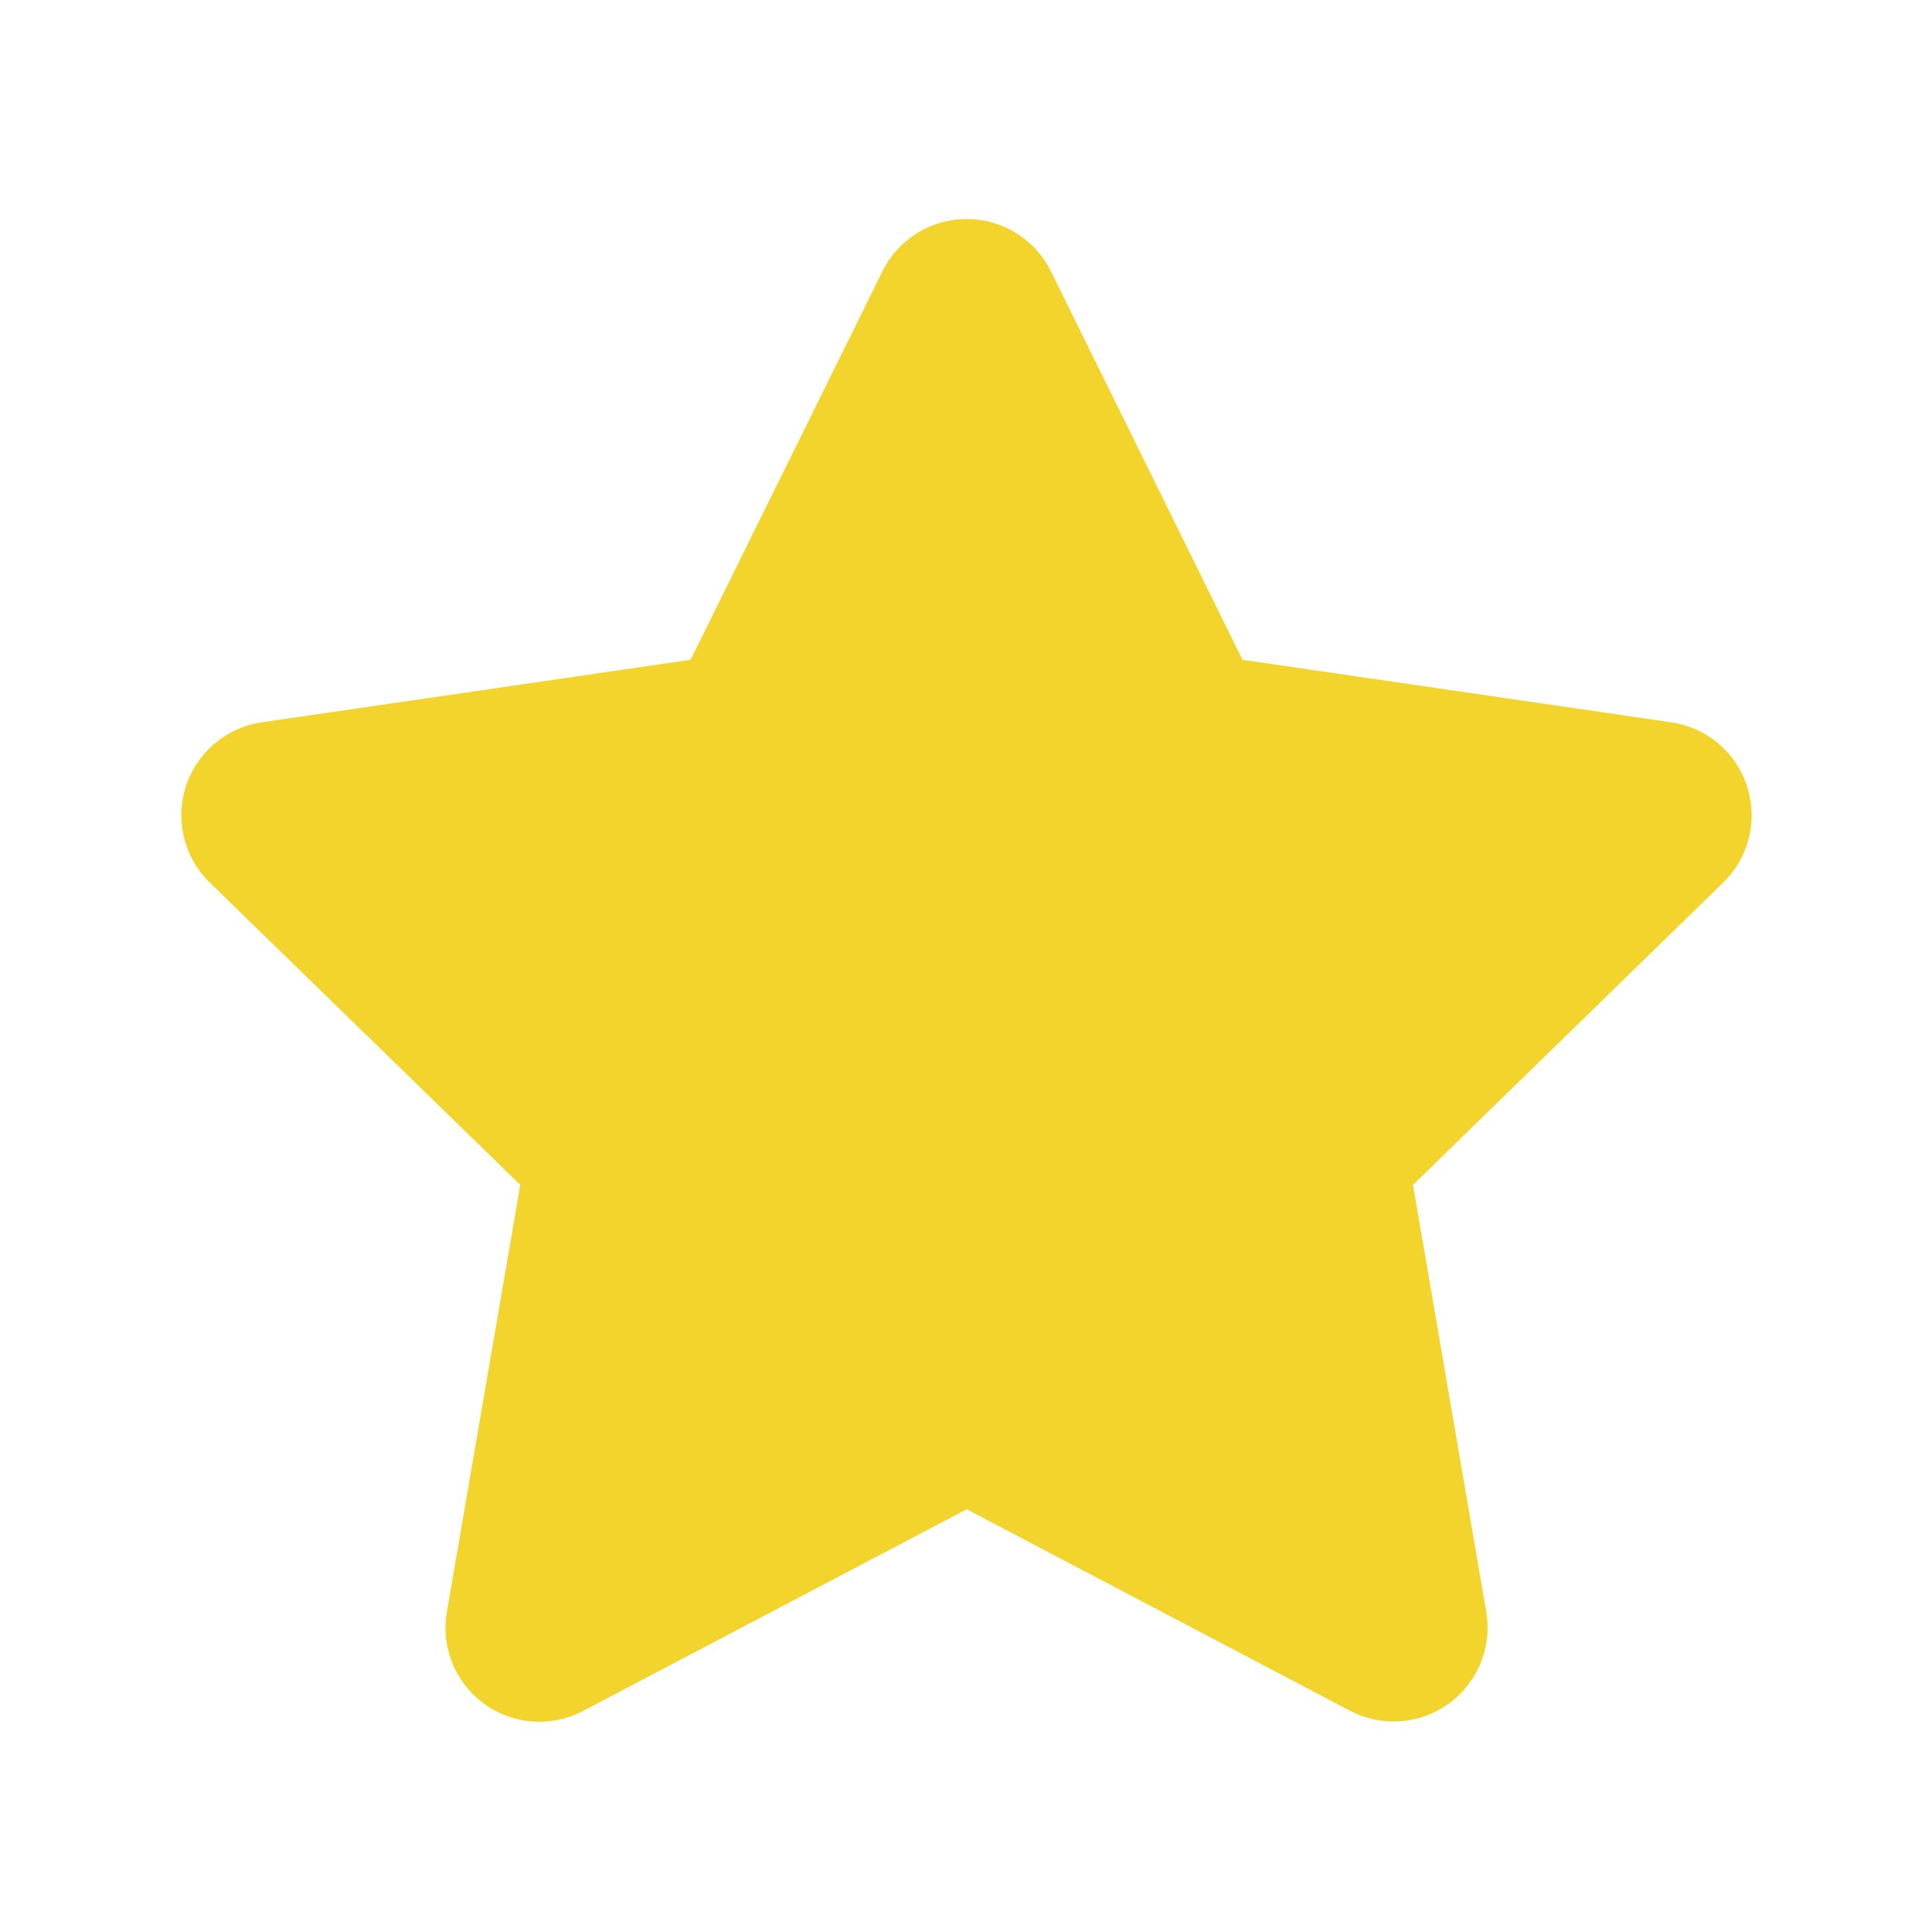 <svg xmlns="http://www.w3.org/2000/svg" xmlns:xlink="http://www.w3.org/1999/xlink" width="24" height="24" viewBox="0 0 24 24">
  <defs>
    <clipPath id="clip-path">
      <rect id="Rectángulo_87" data-name="Rectángulo 87" width="20" height="20" transform="translate(-0.682 -0.354)" fill="#f2d42d"/>
    </clipPath>
  </defs>
  <g id="Grupo_223" data-name="Grupo 223" transform="translate(-541 -4253)">
    <rect id="Rectángulo_86" data-name="Rectángulo 86" width="24" height="24" transform="translate(541 4253)" fill="#fff" opacity="0"/>
    <g id="Enmascarar_grupo_6" data-name="Enmascarar grupo 6" transform="translate(543.682 4255.354)" clip-path="url(#clip-path)">
      <path id="star-solid" d="M9.4.649,7.016,5.477l-5.328.777a1.167,1.167,0,0,0-.645,1.991L4.9,12l-.912,5.306a1.166,1.166,0,0,0,1.692,1.229l4.766-2.505,4.766,2.505A1.167,1.167,0,0,0,16.9,17.306L15.99,12l3.854-3.756A1.167,1.167,0,0,0,19.2,6.254l-5.328-.777L11.491.649A1.168,1.168,0,0,0,9.4.649Z" transform="translate(-1.119 0.365)" fill="#f2d42d"/>
    </g>
  </g>
</svg>
